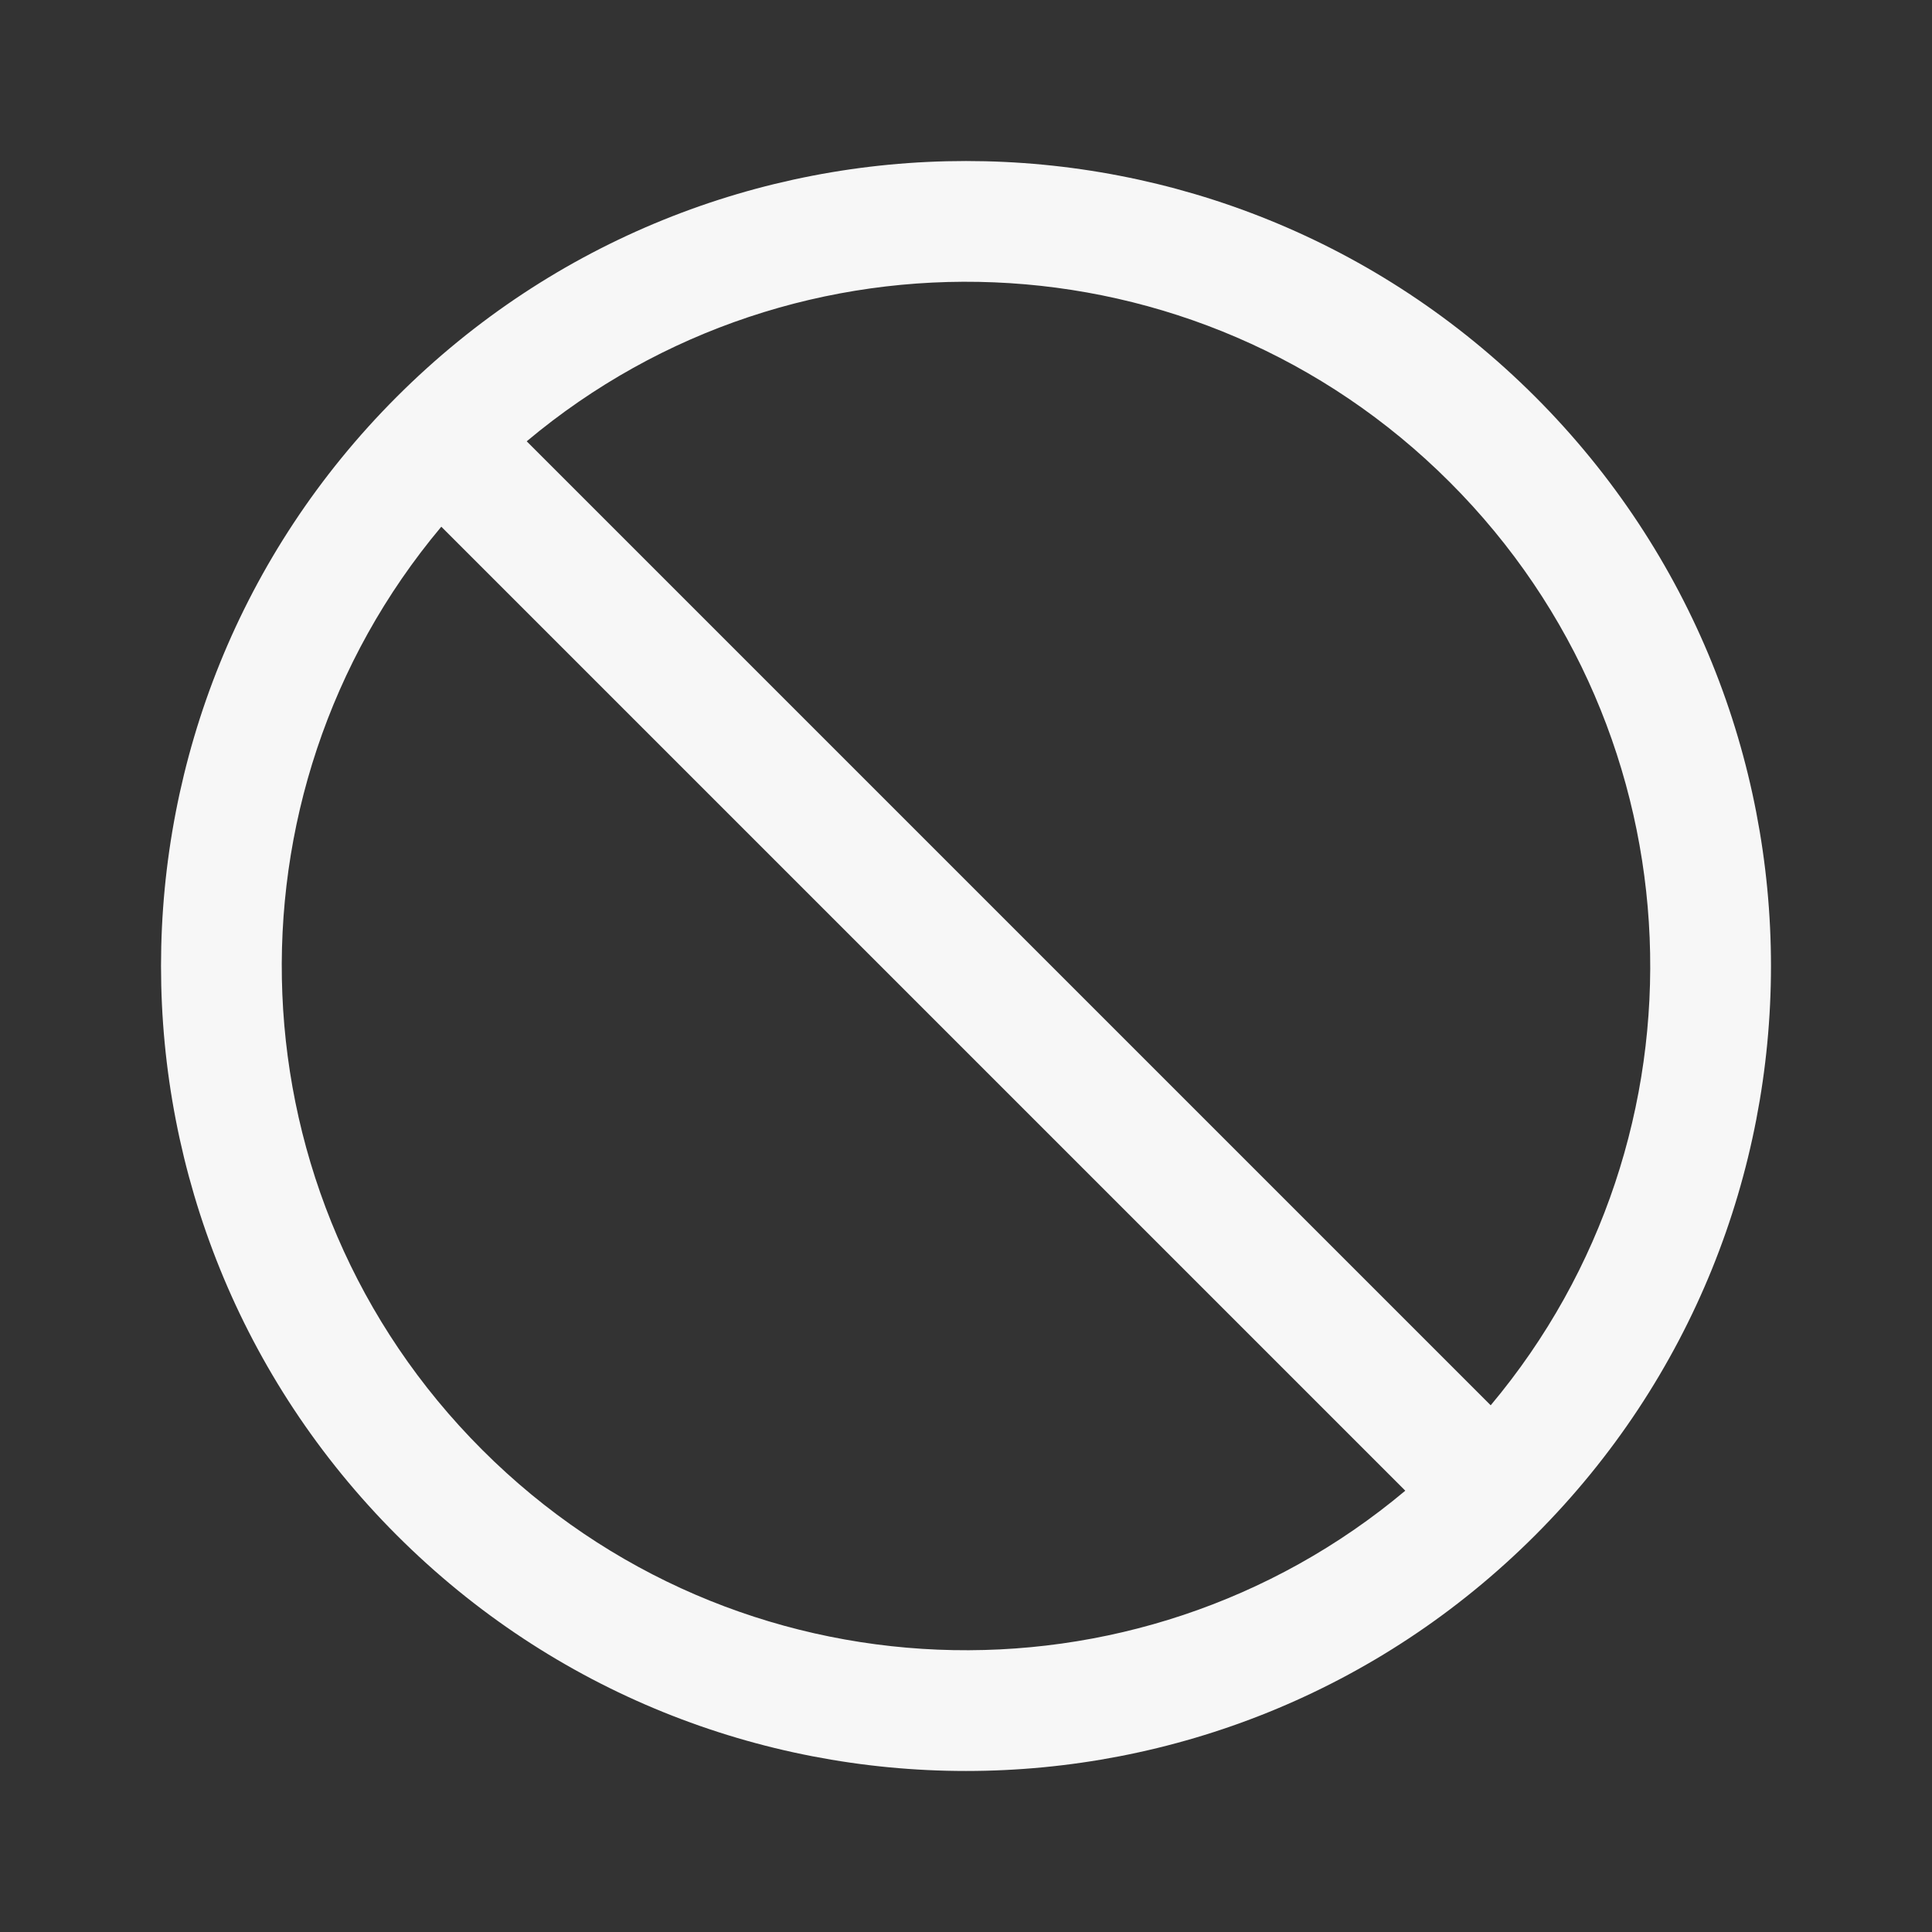 <svg width="24" height="24" viewBox="0 0 24 24" fill="none" xmlns="http://www.w3.org/2000/svg">
<rect x="0" y="0" width="24" height="24" fill="#333333" stroke="none"/>
<path fill-rule="evenodd" clip-rule="evenodd" d="M6.543 5.482L18.518 17.457C21.32 14.117 21.151 9.13 18.01 5.99C14.87 2.849 9.883 2.68 6.543 5.482ZM17.457 18.518L5.482 6.543C2.68 9.883 2.849 14.87 5.99 18.01C9.13 21.151 14.117 21.32 17.457 18.518ZM4.929 4.929C8.834 1.024 15.166 1.024 19.071 4.929C22.976 8.834 22.976 15.166 19.071 19.071C15.166 22.976 8.834 22.976 4.929 19.071C1.024 15.166 1.024 8.834 4.929 4.929Z" fill="white" fill-opacity="0.96"/>
</svg>
